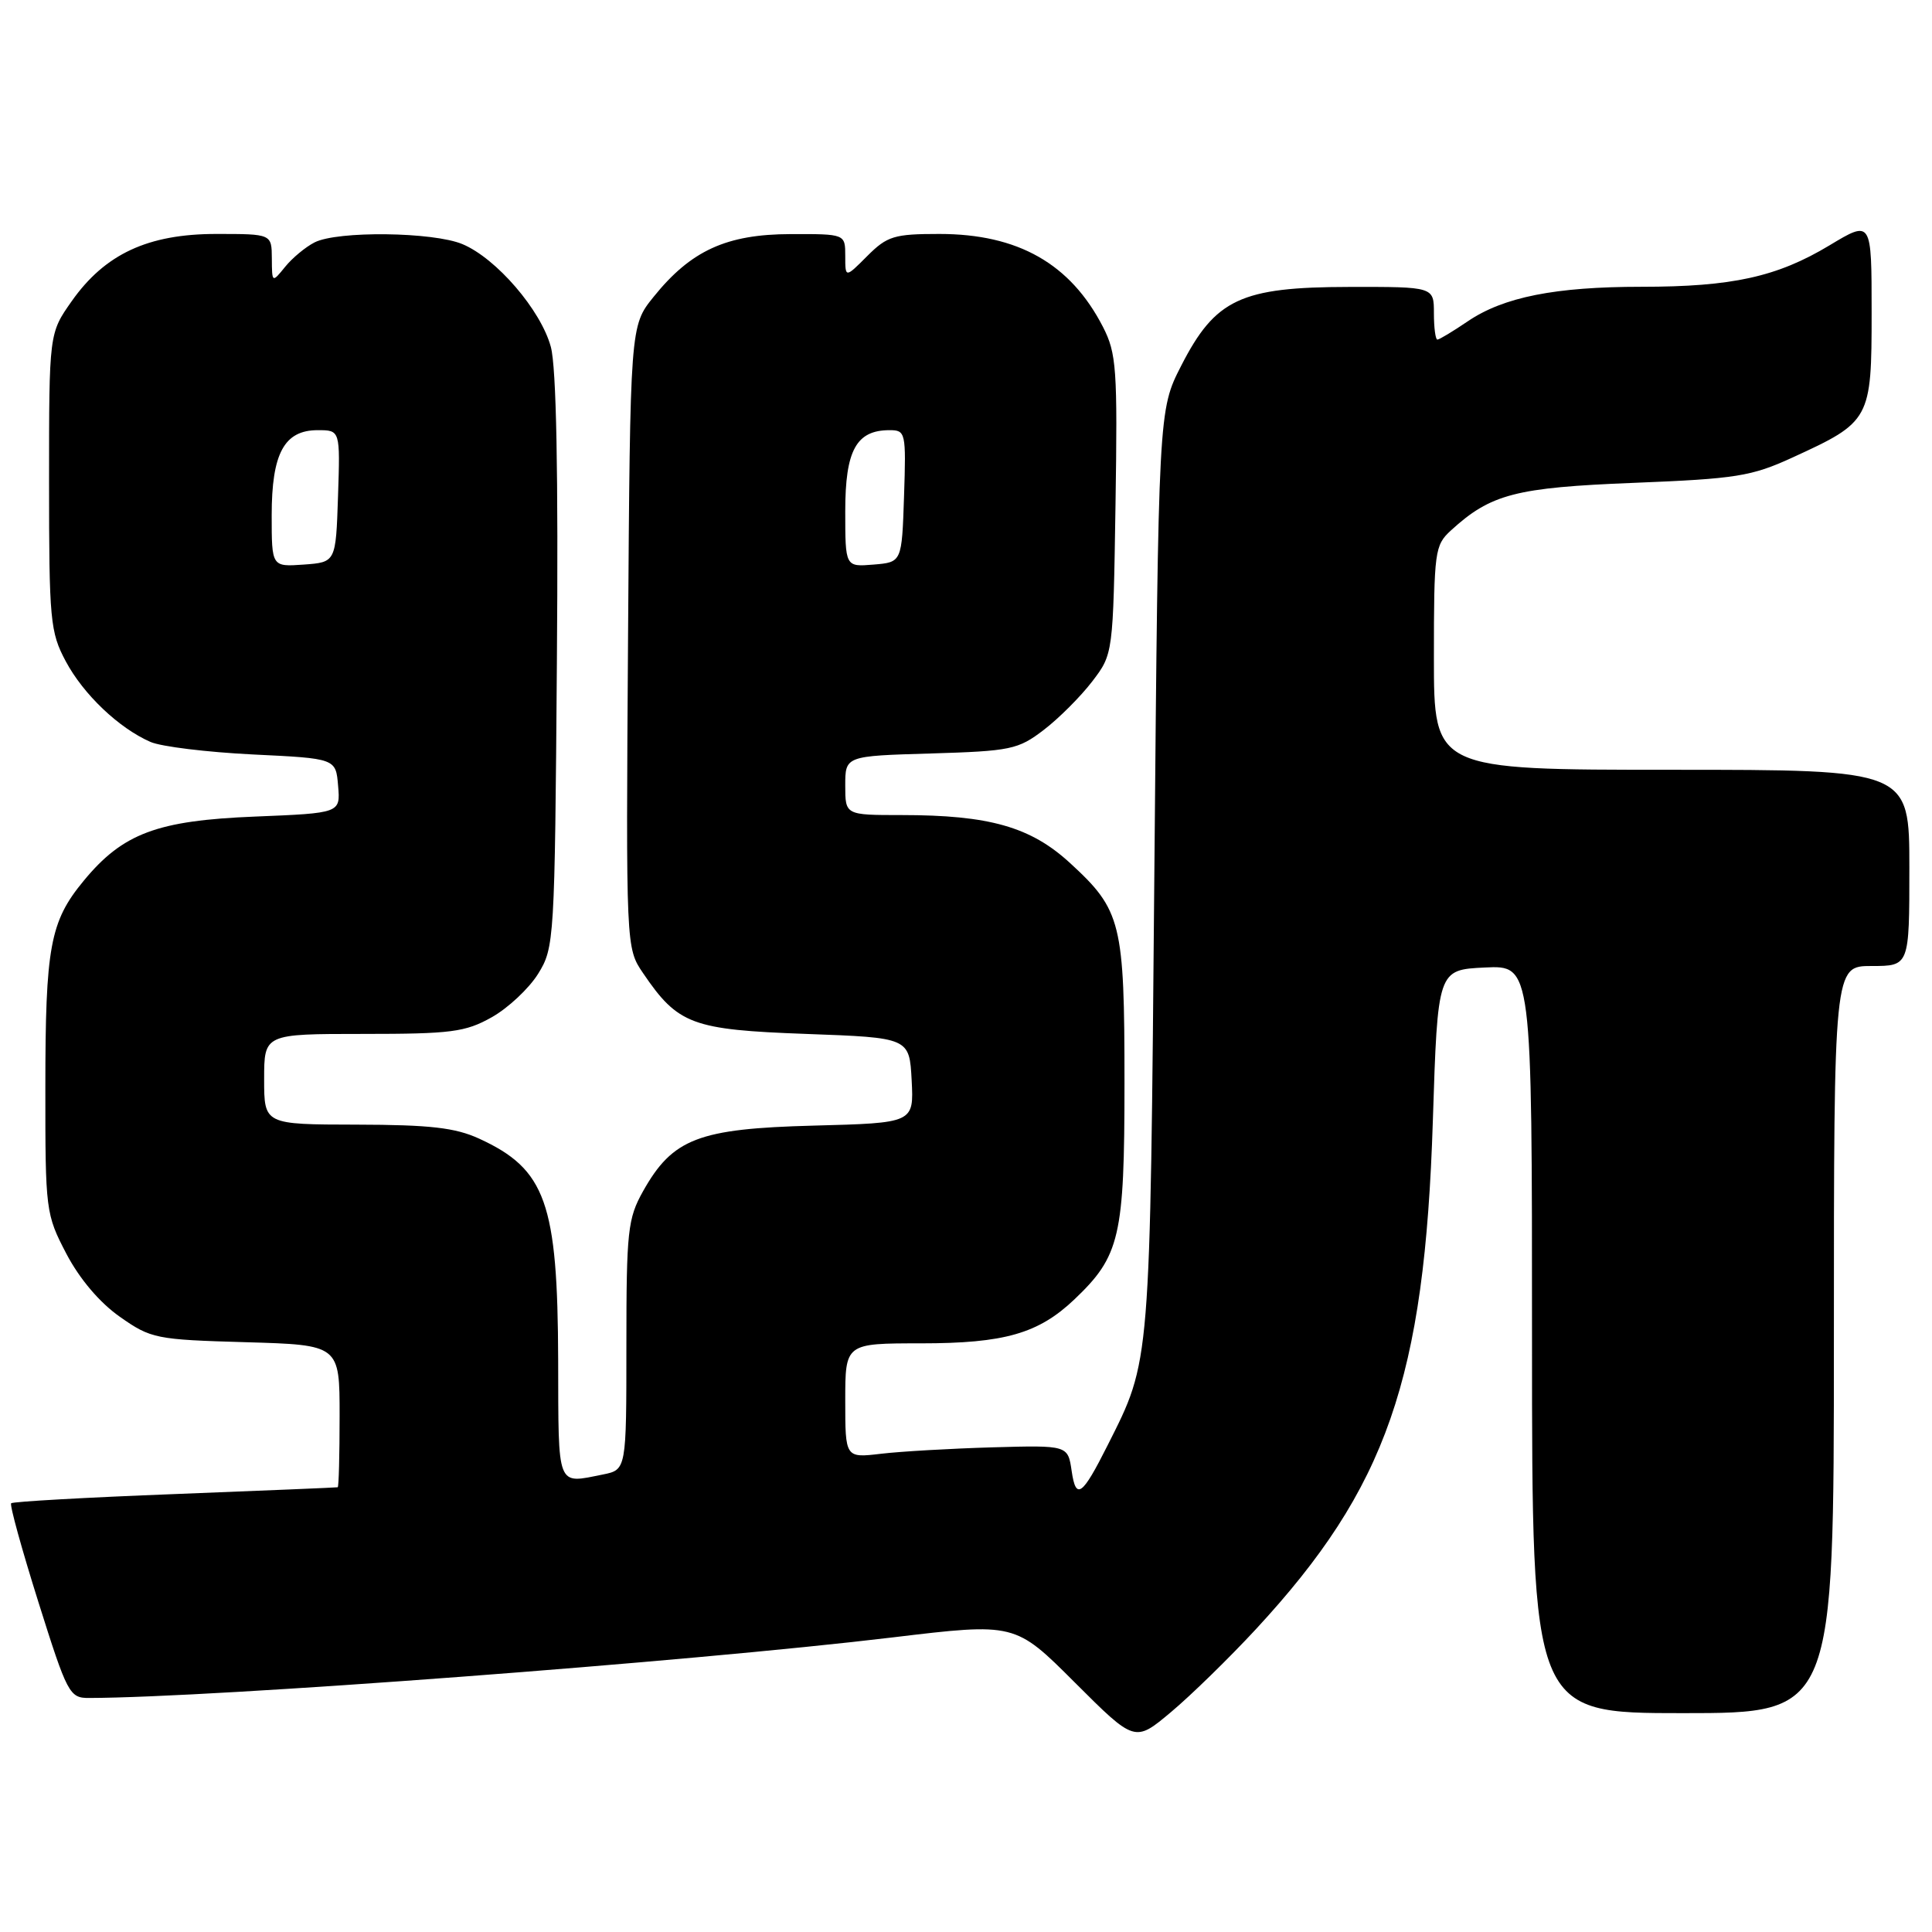 <?xml version="1.0" encoding="UTF-8" standalone="no"?>
<!DOCTYPE svg PUBLIC "-//W3C//DTD SVG 1.1//EN" "http://www.w3.org/Graphics/SVG/1.1/DTD/svg11.dtd" >
<svg xmlns="http://www.w3.org/2000/svg" xmlns:xlink="http://www.w3.org/1999/xlink" version="1.1" viewBox="0 0 256 256">
 <g >
 <path fill="currentColor"
d=" M 166.41 215.88 C 183.76 197.13 188.77 182.75 189.86 148.50 C 190.50 128.50 190.50 128.50 196.75 128.20 C 203.00 127.90 203.00 127.90 203.00 177.45 C 203.00 227.00 203.00 227.00 223.00 227.00 C 243.00 227.00 243.00 227.00 243.00 177.50 C 243.00 128.00 243.00 128.00 248.00 128.00 C 253.00 128.00 253.00 128.00 253.00 115.00 C 253.00 102.00 253.00 102.00 221.50 102.00 C 190.00 102.00 190.00 102.00 190.00 87.17 C 190.00 73.08 190.11 72.25 192.25 70.29 C 197.53 65.46 200.82 64.60 216.50 63.98 C 230.04 63.44 232.08 63.12 237.50 60.63 C 247.85 55.89 248.00 55.61 248.00 41.40 C 248.00 29.15 248.00 29.15 242.42 32.51 C 235.47 36.69 229.53 38.00 217.50 38.00 C 206.08 38.00 199.22 39.36 194.48 42.58 C 192.52 43.91 190.71 45.00 190.46 45.00 C 190.21 45.00 190.00 43.42 190.00 41.50 C 190.00 38.00 190.00 38.00 178.75 38.02 C 164.41 38.04 161.04 39.62 156.52 48.45 C 153.50 54.35 153.50 54.35 152.96 115.43 C 152.38 181.44 152.49 180.12 146.77 191.50 C 143.38 198.24 142.57 198.82 142.00 194.91 C 141.50 191.50 141.50 191.50 131.50 191.78 C 126.00 191.94 119.36 192.32 116.75 192.63 C 112.00 193.19 112.00 193.19 112.00 185.59 C 112.00 178.00 112.00 178.00 122.03 178.00 C 133.08 178.00 137.58 176.71 142.34 172.20 C 148.41 166.43 149.00 163.91 149.00 143.51 C 149.00 122.25 148.60 120.61 141.79 114.36 C 136.57 109.56 131.09 108.00 119.45 108.00 C 112.00 108.00 112.00 108.00 112.00 104.09 C 112.00 100.17 112.00 100.17 123.33 99.84 C 133.93 99.52 134.90 99.32 138.30 96.72 C 140.30 95.19 143.19 92.30 144.72 90.30 C 147.50 86.66 147.50 86.66 147.81 66.90 C 148.09 48.87 147.94 46.81 146.15 43.32 C 141.84 34.94 134.90 31.00 124.46 31.00 C 118.48 31.00 117.56 31.28 114.92 33.92 C 112.00 36.85 112.00 36.85 112.00 33.92 C 112.00 31.00 112.00 31.00 104.75 31.02 C 96.26 31.04 91.54 33.20 86.60 39.34 C 83.50 43.18 83.50 43.18 83.22 84.40 C 82.94 125.61 82.94 125.61 85.22 128.96 C 89.84 135.76 91.70 136.45 106.82 137.00 C 120.50 137.50 120.50 137.50 120.80 143.15 C 121.09 148.80 121.09 148.80 107.80 149.15 C 92.54 149.55 89.13 150.86 85.21 157.84 C 83.18 161.46 83.00 163.10 83.00 178.26 C 83.00 194.75 83.00 194.75 79.88 195.38 C 73.71 196.61 74.00 197.35 73.96 180.25 C 73.90 159.37 72.32 154.93 63.50 150.88 C 60.32 149.42 56.99 149.04 47.25 149.02 C 35.00 149.00 35.00 149.00 35.00 143.00 C 35.00 137.00 35.00 137.00 48.11 137.00 C 59.79 137.00 61.66 136.76 65.16 134.79 C 67.33 133.57 70.09 130.98 71.30 129.04 C 73.45 125.58 73.51 124.65 73.79 87.77 C 73.99 62.60 73.72 48.69 72.99 45.97 C 71.68 41.10 65.77 34.23 61.28 32.35 C 57.39 30.72 44.71 30.57 41.68 32.12 C 40.48 32.73 38.72 34.19 37.77 35.37 C 36.05 37.49 36.04 37.49 36.02 34.25 C 36.00 31.00 36.00 31.00 28.66 31.00 C 19.61 31.00 13.91 33.65 9.50 39.91 C 6.50 44.17 6.50 44.17 6.50 63.84 C 6.50 82.20 6.65 83.77 8.71 87.62 C 11.06 92.02 15.75 96.48 19.94 98.31 C 21.35 98.93 27.45 99.67 33.50 99.97 C 44.50 100.50 44.50 100.50 44.80 104.12 C 45.11 107.74 45.11 107.74 33.80 108.20 C 20.82 108.72 16.27 110.42 11.08 116.72 C 6.63 122.11 6.01 125.45 6.01 144.14 C 6.00 160.41 6.06 160.89 8.79 166.12 C 10.54 169.46 13.20 172.60 15.88 174.48 C 20.00 177.38 20.66 177.51 32.59 177.85 C 45.00 178.21 45.00 178.21 45.00 187.60 C 45.00 192.77 44.89 197.03 44.75 197.07 C 44.61 197.11 34.91 197.51 23.19 197.97 C 11.46 198.42 1.69 198.97 1.48 199.19 C 1.26 199.40 2.89 205.30 5.09 212.29 C 8.92 224.46 9.21 225.00 11.80 224.99 C 28.32 224.95 91.14 220.22 118.32 216.96 C 134.50 215.02 134.50 215.02 142.43 222.95 C 150.37 230.88 150.37 230.88 155.15 226.87 C 157.78 224.67 162.85 219.72 166.41 215.88 Z  M 36.00 68.28 C 36.00 60.07 37.66 57.00 42.10 57.00 C 45.08 57.00 45.08 57.00 44.79 65.75 C 44.50 74.50 44.50 74.50 40.25 74.81 C 36.00 75.11 36.00 75.11 36.00 68.28 Z  M 112.00 67.72 C 112.00 59.67 113.46 57.00 117.87 57.00 C 120.00 57.00 120.07 57.30 119.79 65.75 C 119.50 74.50 119.50 74.50 115.75 74.81 C 112.00 75.12 112.00 75.12 112.00 67.72 Z "/>
</g>
</svg>